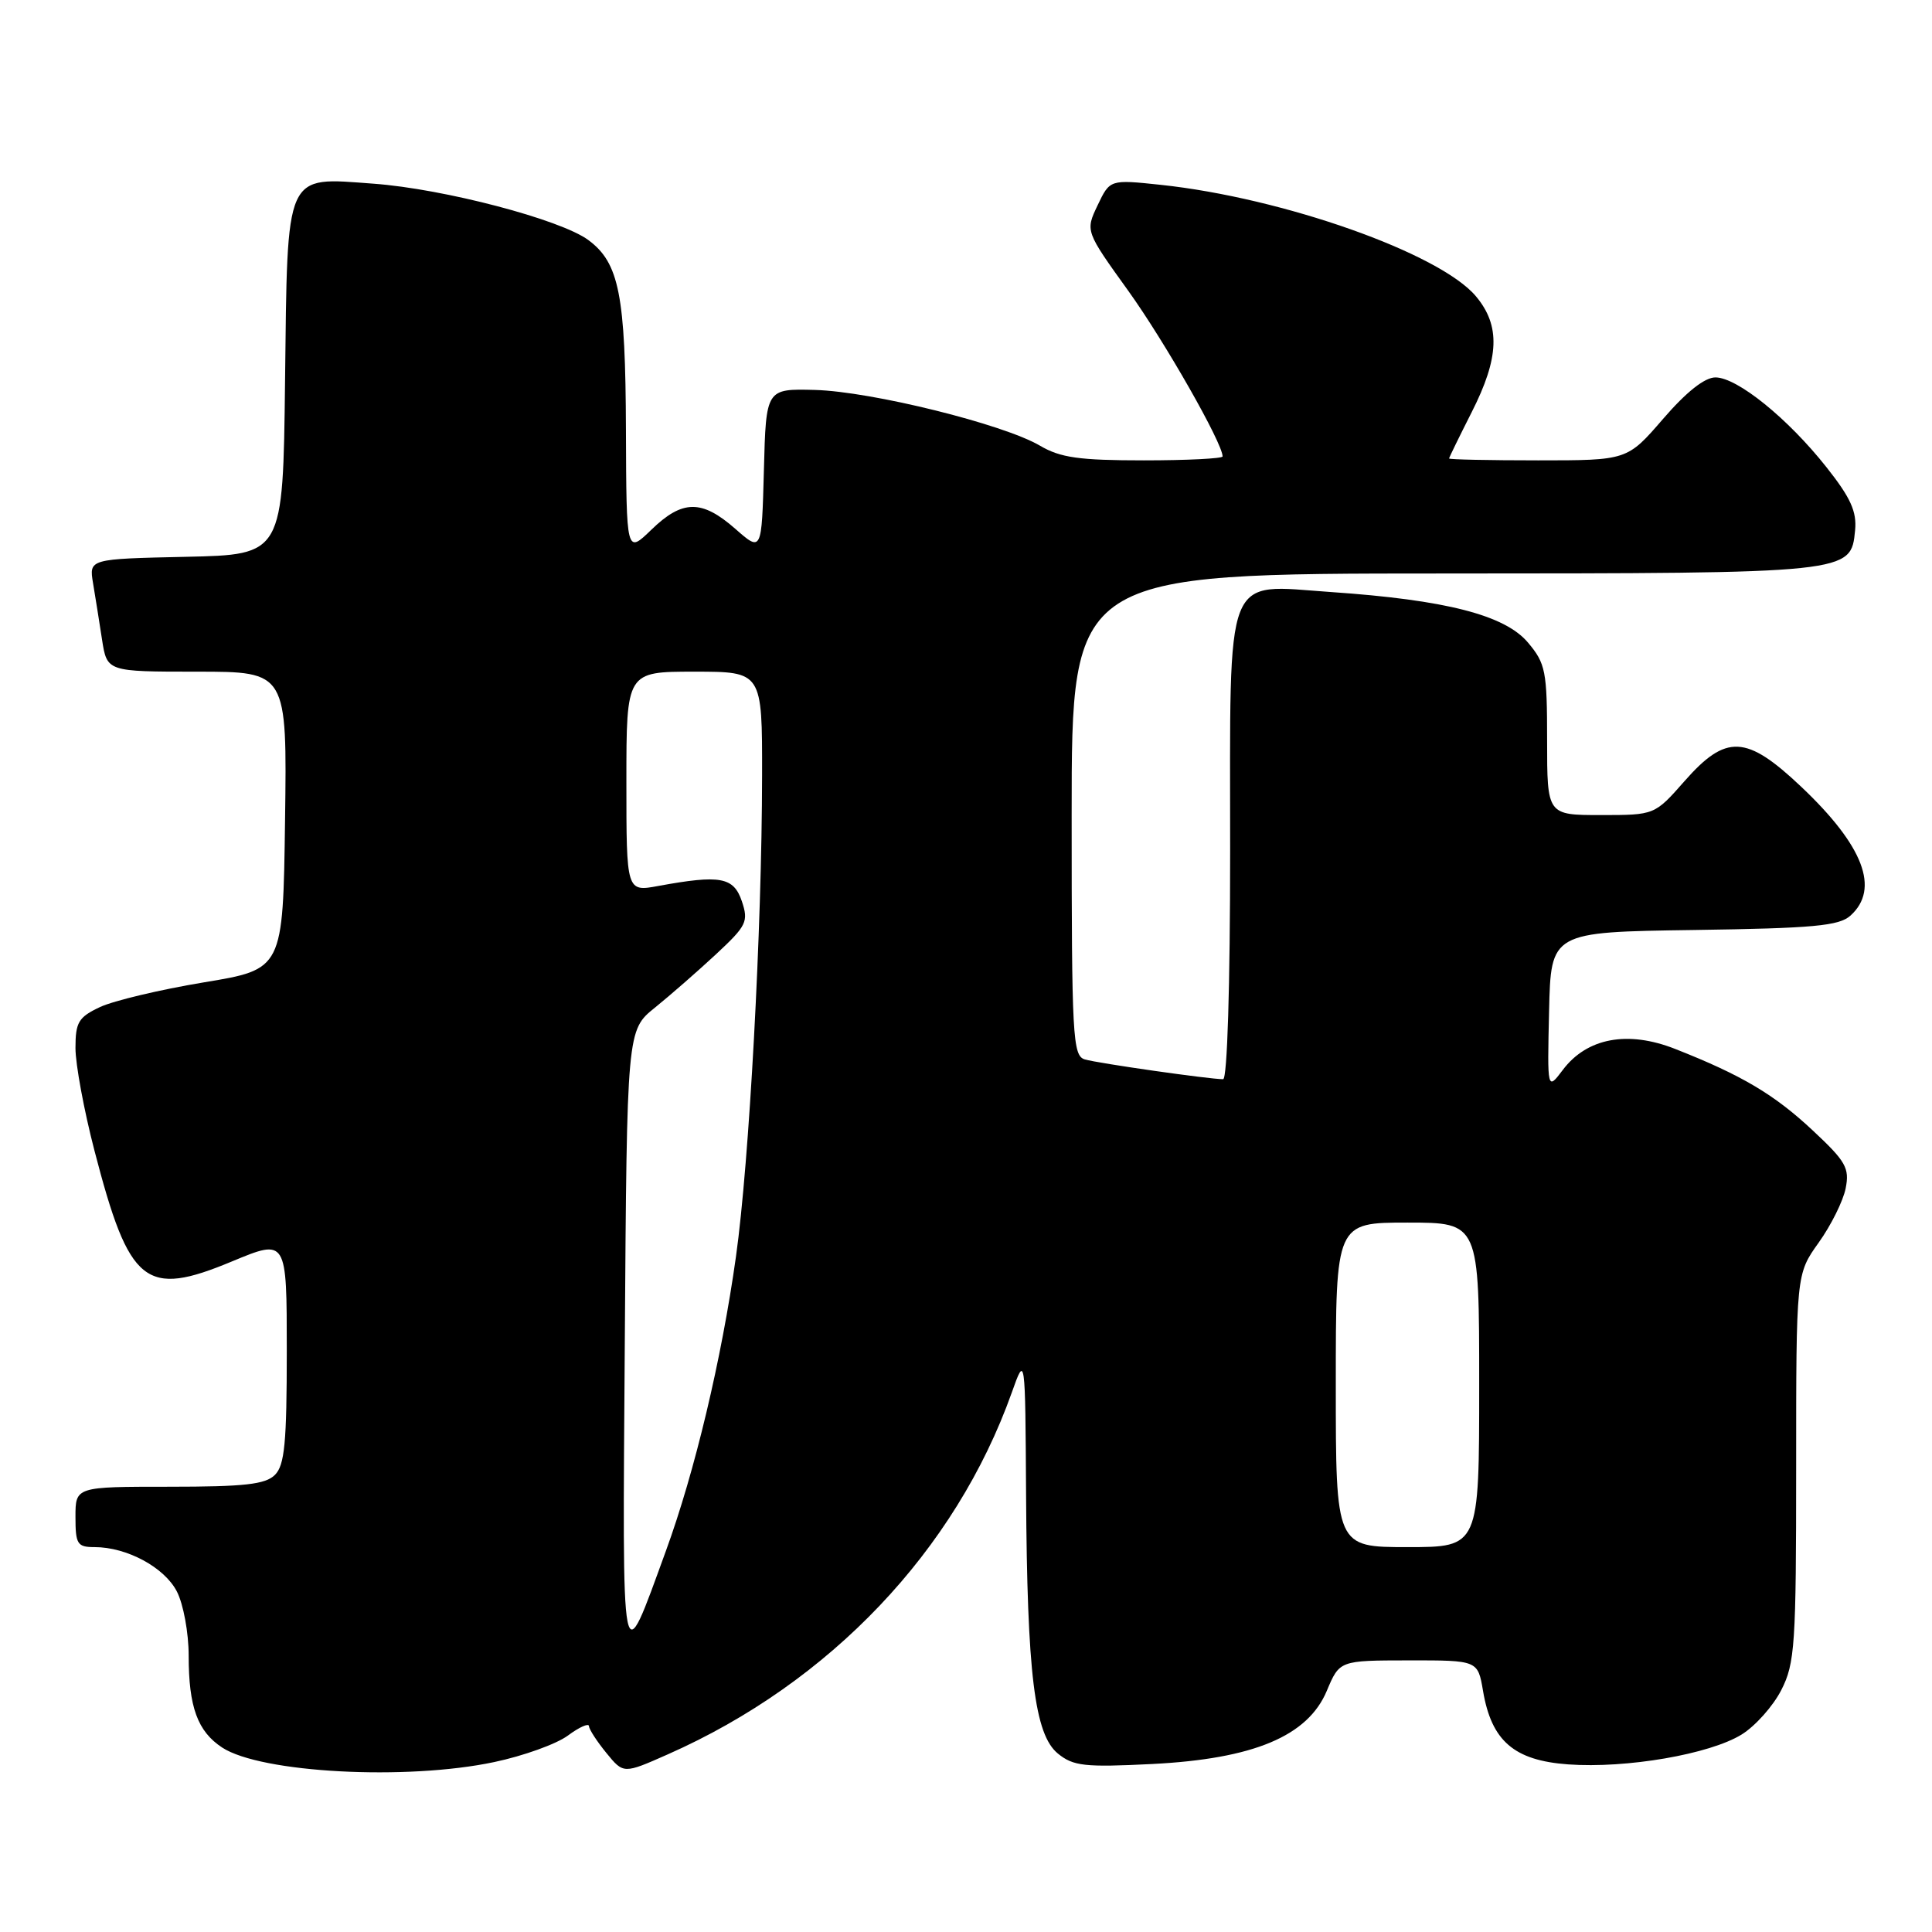 <?xml version="1.0" encoding="UTF-8" standalone="no"?>
<!DOCTYPE svg PUBLIC "-//W3C//DTD SVG 1.1//EN" "http://www.w3.org/Graphics/SVG/1.1/DTD/svg11.dtd" >
<svg xmlns="http://www.w3.org/2000/svg" xmlns:xlink="http://www.w3.org/1999/xlink" version="1.1" viewBox="0 0 256 256">
 <g >
 <path fill="currentColor"
d=" M 65.50 233.48 C 69.35 232.67 73.74 231.09 75.25 229.97 C 76.76 228.85 78.02 228.29 78.04 228.72 C 78.06 229.15 79.10 230.75 80.35 232.28 C 82.62 235.06 82.62 235.06 88.49 232.46 C 109.97 222.96 126.61 205.46 134.07 184.51 C 135.85 179.50 135.85 179.50 135.96 198.00 C 136.10 221.82 137.08 229.83 140.18 232.36 C 142.22 234.02 143.72 234.19 152.67 233.74 C 166.11 233.06 173.29 230.05 175.81 224.04 C 177.50 220.02 177.50 220.02 186.66 220.01 C 195.82 220.00 195.82 220.00 196.51 224.06 C 197.63 230.69 200.62 233.27 207.78 233.79 C 215.51 234.35 226.54 232.45 230.78 229.83 C 232.59 228.71 234.95 226.06 236.03 223.94 C 237.84 220.40 238.00 217.97 238.00 194.45 C 238.00 168.83 238.00 168.83 240.98 164.66 C 242.62 162.37 244.23 159.13 244.56 157.46 C 245.09 154.78 244.59 153.89 240.22 149.81 C 235.12 145.03 230.79 142.46 221.97 138.99 C 215.69 136.51 210.28 137.52 207.08 141.77 C 205.02 144.50 205.02 144.50 205.26 134.00 C 205.50 123.50 205.50 123.50 224.45 123.23 C 240.31 123.00 243.69 122.69 245.20 121.32 C 249.12 117.78 246.93 112.06 238.66 104.24 C 231.40 97.37 228.72 97.24 223.21 103.50 C 219.25 108.00 219.25 108.00 212.12 108.00 C 205.00 108.00 205.00 108.00 205.00 98.08 C 205.00 88.92 204.80 87.92 202.47 85.15 C 199.41 81.50 191.56 79.49 176.39 78.45 C 162.06 77.47 163.00 75.07 163.00 112.72 C 163.00 130.67 162.62 143.00 162.07 143.00 C 160.25 143.00 145.47 140.89 143.75 140.38 C 142.13 139.90 142.00 137.48 142.00 107.93 C 142.00 76.00 142.00 76.00 191.25 75.99 C 245.37 75.97 245.25 75.98 245.81 70.27 C 246.05 67.79 245.22 65.95 242.01 61.90 C 236.91 55.45 230.20 50.02 227.31 50.01 C 225.89 50.00 223.45 51.93 220.37 55.50 C 215.62 61.00 215.62 61.00 203.81 61.00 C 197.31 61.00 192.01 60.89 192.01 60.75 C 192.02 60.61 193.37 57.85 195.01 54.61 C 198.68 47.38 198.83 43.14 195.56 39.25 C 190.76 33.55 170.01 26.21 153.79 24.49 C 147.07 23.78 147.07 23.78 145.44 27.20 C 143.81 30.62 143.81 30.62 149.52 38.56 C 154.34 45.28 162.00 58.72 162.00 60.48 C 162.00 60.76 157.30 61.00 151.56 61.00 C 143.02 61.00 140.51 60.65 137.81 59.06 C 132.95 56.20 115.49 51.88 108.00 51.67 C 101.50 51.50 101.50 51.50 101.22 62.32 C 100.93 73.15 100.93 73.15 97.43 70.07 C 92.98 66.17 90.42 66.20 86.30 70.20 C 83.00 73.39 83.00 73.39 82.94 56.95 C 82.88 39.08 82.04 34.83 77.96 31.81 C 74.30 29.09 58.80 25.02 49.50 24.34 C 37.65 23.47 38.10 22.46 37.77 50.56 C 37.50 73.50 37.50 73.50 24.64 73.78 C 11.79 74.06 11.79 74.06 12.33 77.28 C 12.63 79.05 13.16 82.41 13.52 84.75 C 14.18 89.00 14.18 89.00 26.11 89.00 C 38.04 89.00 38.04 89.00 37.77 108.72 C 37.50 128.44 37.50 128.44 27.00 130.17 C 21.22 131.13 15.04 132.60 13.25 133.44 C 10.40 134.78 10.00 135.45 10.00 138.87 C 10.00 141.02 11.13 147.14 12.52 152.48 C 17.14 170.26 19.23 171.94 30.75 167.14 C 38.00 164.13 38.00 164.13 38.00 178.99 C 38.00 191.17 37.72 194.14 36.43 195.43 C 35.17 196.69 32.39 197.00 22.43 197.00 C 10.00 197.00 10.00 197.00 10.00 201.00 C 10.00 204.61 10.24 205.00 12.53 205.00 C 16.81 205.00 21.78 207.68 23.43 210.87 C 24.30 212.54 25.00 216.36 25.00 219.39 C 25.00 226.19 26.18 229.42 29.44 231.56 C 34.58 234.92 53.85 235.95 65.50 233.48 Z  M 82.79 177.70 C 83.07 136.50 83.07 136.50 86.79 133.51 C 88.83 131.86 92.48 128.67 94.89 126.43 C 98.94 122.66 99.20 122.11 98.30 119.42 C 97.21 116.21 95.44 115.89 87.25 117.39 C 83.00 118.18 83.00 118.18 83.00 103.59 C 83.00 89.00 83.00 89.00 92.00 89.00 C 101.00 89.00 101.00 89.00 100.98 102.75 C 100.96 123.12 99.28 153.99 97.52 166.50 C 95.61 180.14 92.06 195.03 88.23 205.52 C 82.24 221.94 82.47 223.12 82.79 177.70 Z  M 177.00 183.50 C 177.00 162.00 177.00 162.00 186.50 162.00 C 196.00 162.00 196.00 162.00 196.00 183.50 C 196.00 205.00 196.00 205.00 186.50 205.00 C 177.00 205.00 177.00 205.00 177.00 183.50 Z "/>
</g>
</svg>